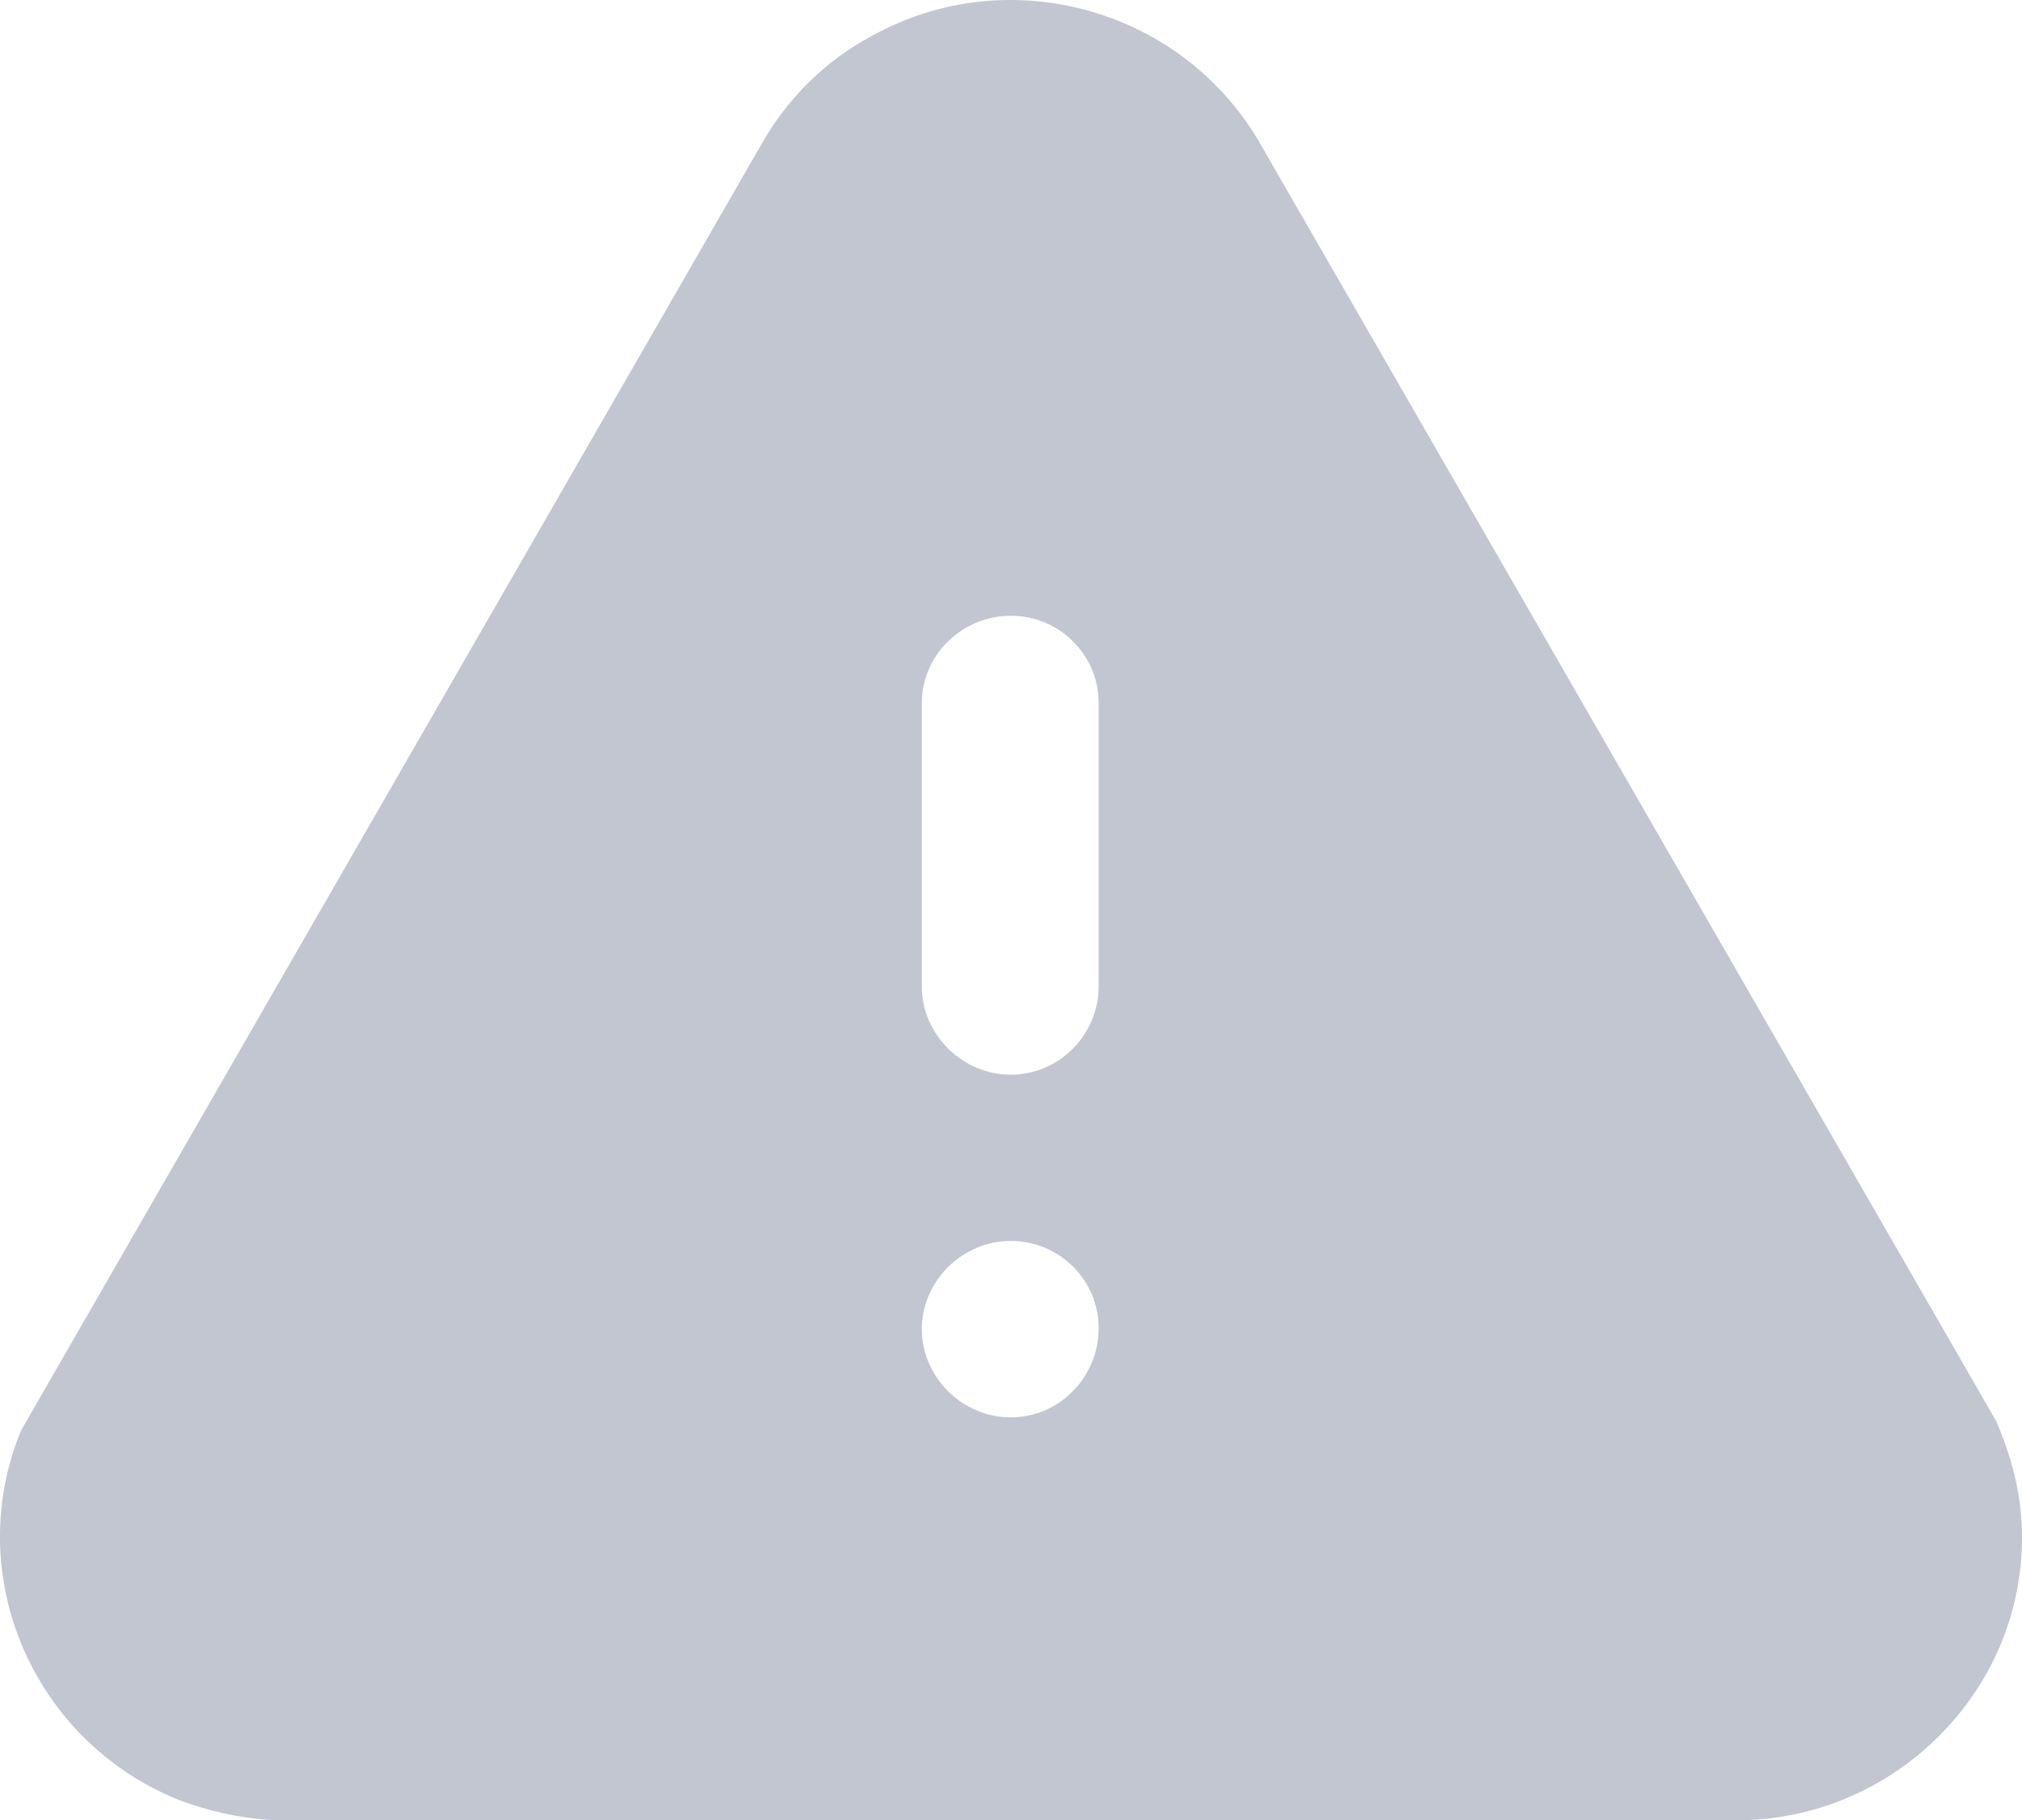 <svg width="20" height="18" viewBox="0 0 20 18" fill="none" xmlns="http://www.w3.org/2000/svg">
<path fill-rule="evenodd" clip-rule="evenodd" d="M12.477 1.442L19.746 14.057C19.906 14.434 19.976 14.74 19.996 15.058C20.036 15.801 19.776 16.524 19.266 17.079C18.756 17.633 18.066 17.96 17.316 18H2.679C2.369 17.981 2.059 17.911 1.769 17.802C0.319 17.217 -0.381 15.572 0.209 14.146L7.528 1.433C7.778 0.986 8.158 0.601 8.628 0.353C9.988 -0.401 11.717 0.094 12.477 1.442ZM10.867 9.756C10.867 10.231 10.478 10.629 9.998 10.629C9.518 10.629 9.118 10.231 9.118 9.756V6.952C9.118 6.476 9.518 6.09 9.998 6.09C10.478 6.09 10.867 6.476 10.867 6.952V9.756ZM9.998 14.018C9.518 14.018 9.118 13.62 9.118 13.146C9.118 12.669 9.518 12.273 9.998 12.273C10.478 12.273 10.867 12.66 10.867 13.135C10.867 13.62 10.478 14.018 9.998 14.018Z" fill="#858FA4" fill-opacity="0.5"/>
</svg>
